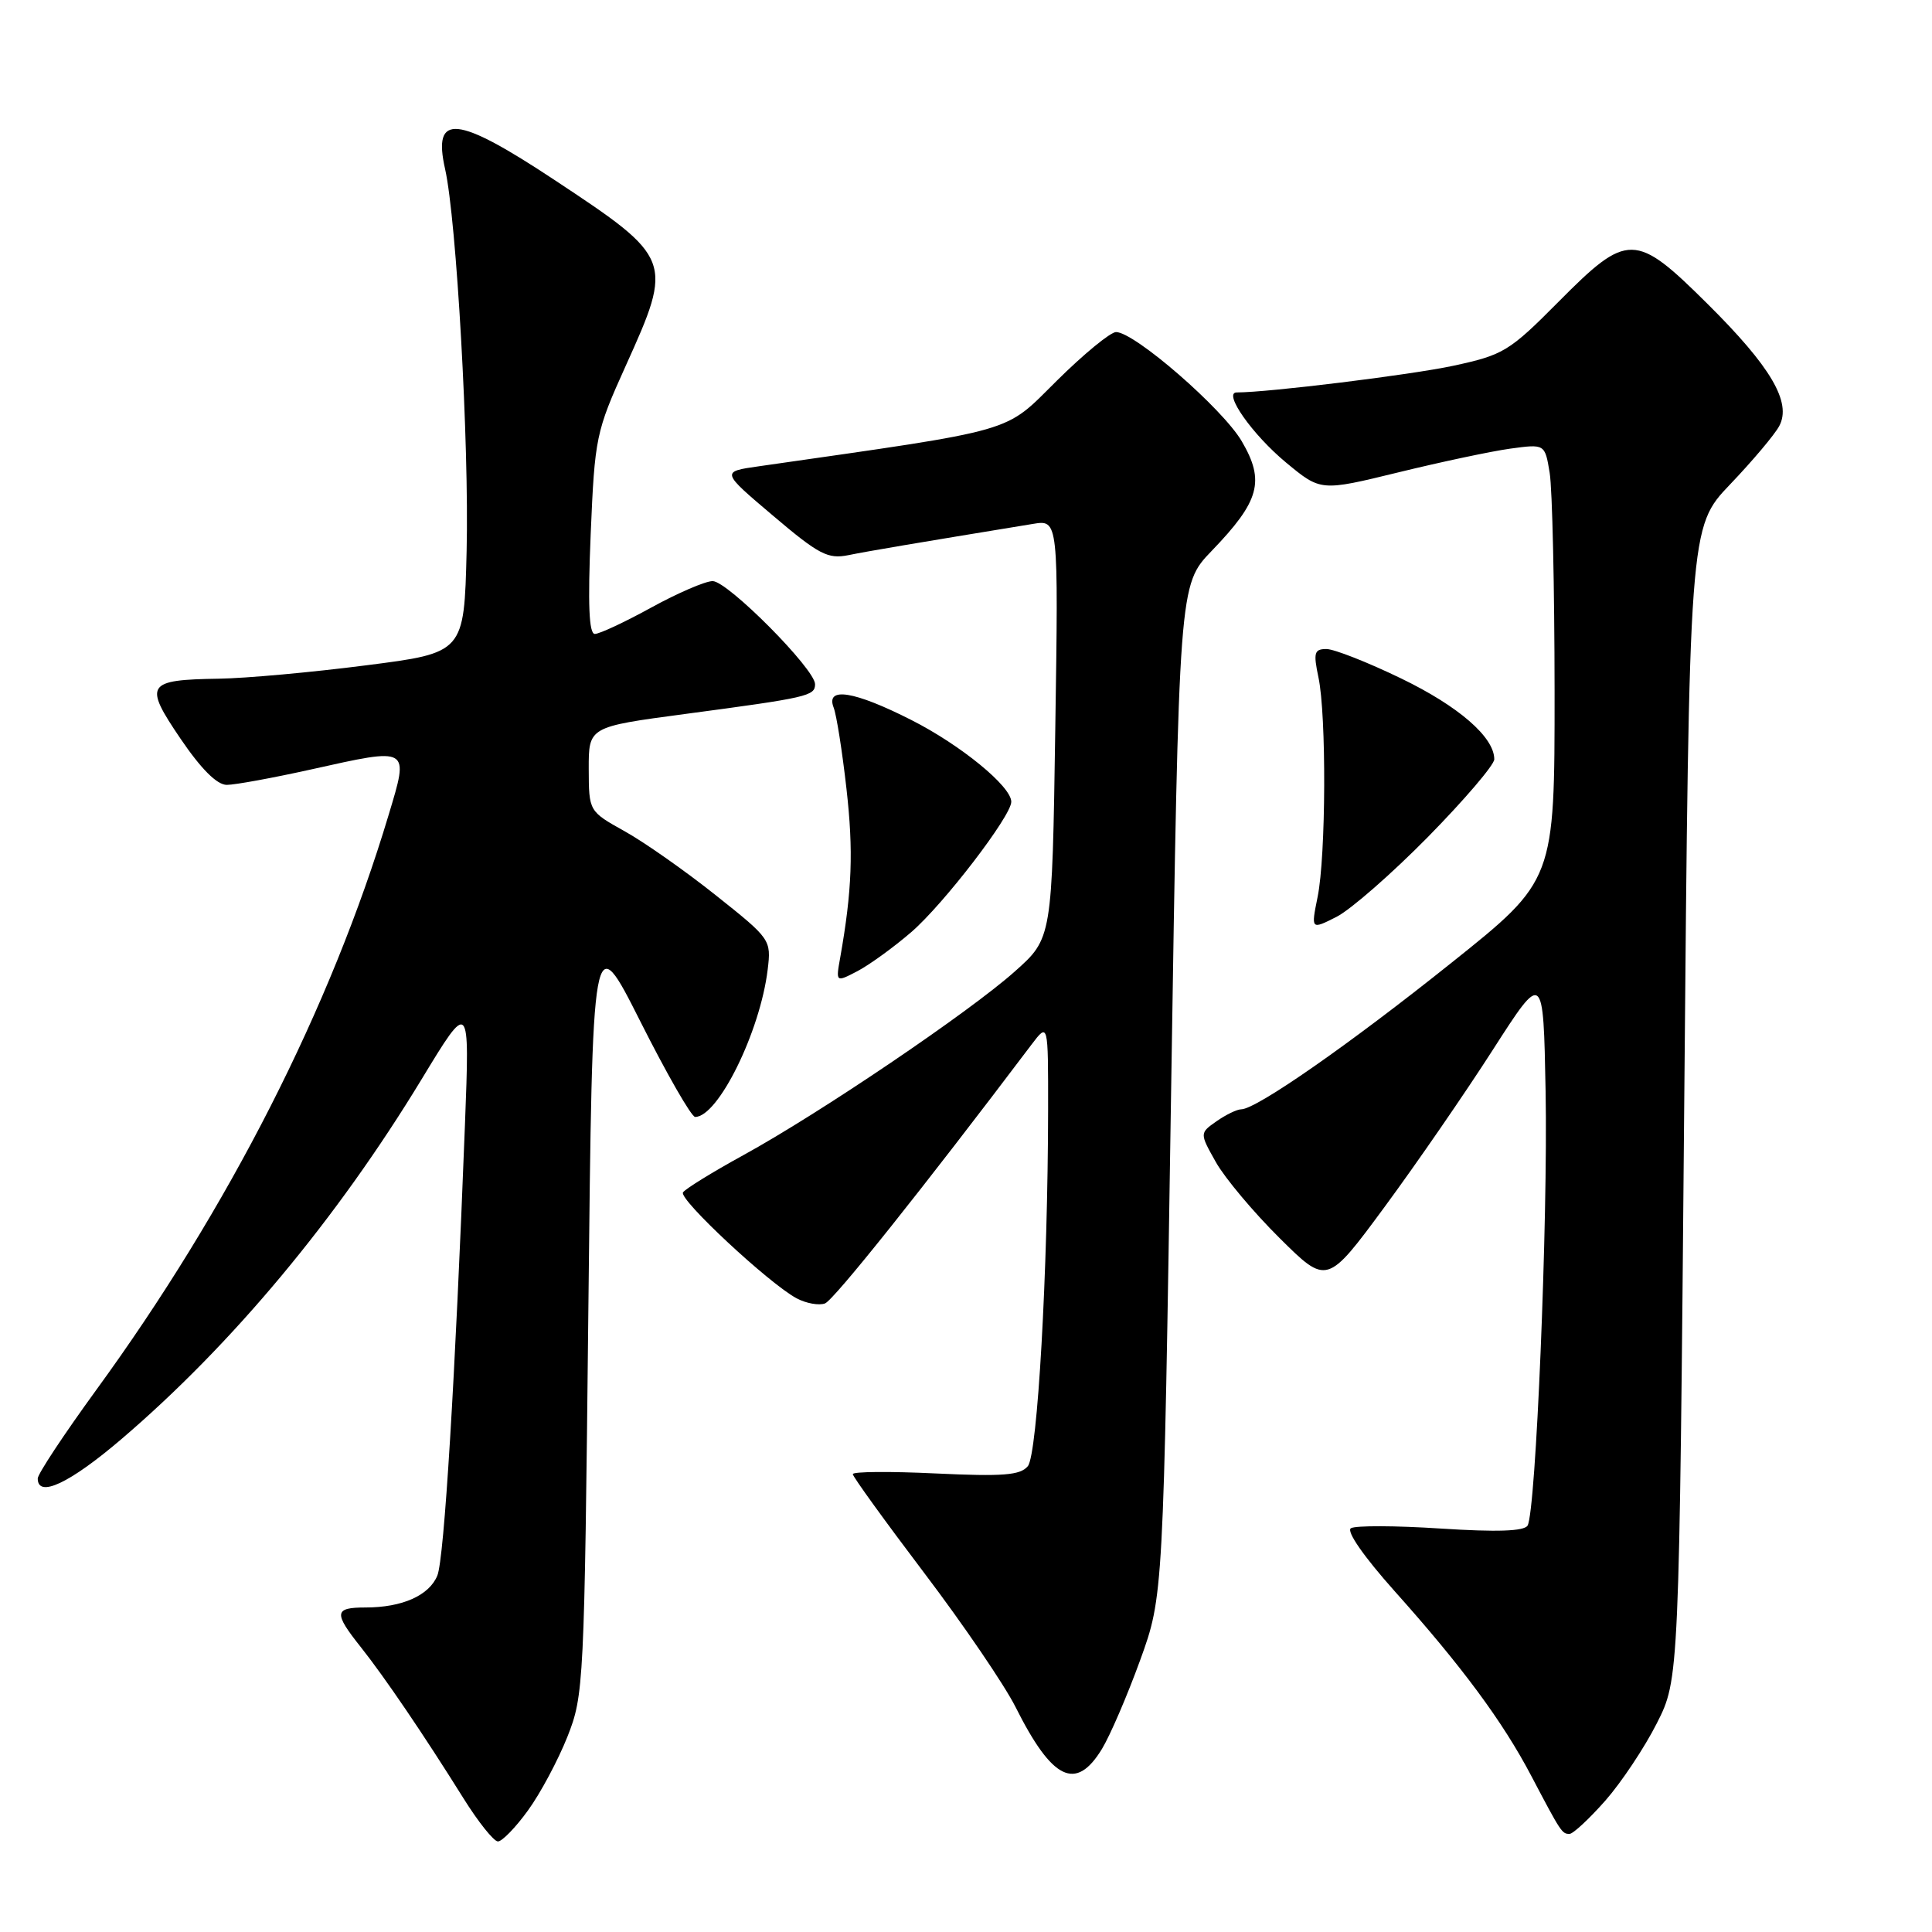 <?xml version="1.0" encoding="UTF-8" standalone="no"?>
<!DOCTYPE svg PUBLIC "-//W3C//DTD SVG 1.1//EN" "http://www.w3.org/Graphics/SVG/1.1/DTD/svg11.dtd" >
<svg xmlns="http://www.w3.org/2000/svg" xmlns:xlink="http://www.w3.org/1999/xlink" version="1.1" viewBox="0 0 256 256">
 <g >
 <path fill="currentColor"
d=" M 69.96 239.89 C 71.60 237.64 73.94 233.25 75.18 230.14 C 77.36 224.63 77.43 223.32 77.96 173.62 C 78.50 122.75 78.50 122.75 84.86 135.37 C 88.36 142.32 91.62 148.00 92.11 148.00 C 95.16 148.00 100.72 136.71 101.72 128.49 C 102.20 124.52 102.12 124.41 94.85 118.63 C 90.81 115.41 85.37 111.59 82.76 110.14 C 78.03 107.50 78.03 107.50 78.01 101.90 C 78.00 96.31 78.00 96.31 90.75 94.61 C 107.05 92.44 108.00 92.22 108.00 90.66 C 108.00 88.66 96.42 77.00 94.43 77.00 C 93.46 77.00 89.80 78.58 86.30 80.50 C 82.80 82.43 79.43 84.00 78.82 84.00 C 78.04 84.00 77.88 80.11 78.27 70.75 C 78.81 57.94 78.97 57.20 82.90 48.50 C 89.24 34.48 89.14 34.21 73.51 23.87 C 60.49 15.25 57.29 14.93 58.98 22.41 C 60.49 29.12 62.17 58.87 61.83 73.00 C 61.50 86.50 61.50 86.50 48.50 88.16 C 41.35 89.08 32.58 89.88 29.00 89.93 C 19.37 90.08 19.01 90.65 23.92 97.88 C 26.65 101.90 28.75 104.00 30.05 104.00 C 31.13 104.00 36.15 103.08 41.20 101.96 C 54.39 99.02 54.22 98.92 51.49 108.00 C 43.84 133.49 30.32 160.08 12.70 184.25 C 8.47 190.07 5.00 195.31 5.00 195.91 C 5.00 198.54 9.24 196.54 16.10 190.68 C 30.74 178.17 44.63 161.51 55.87 143.00 C 62.24 132.50 62.24 132.50 61.61 149.00 C 60.32 182.61 58.86 206.56 57.95 208.77 C 56.87 211.41 53.30 213.00 48.43 213.00 C 44.27 213.00 44.19 213.70 47.80 218.24 C 50.99 222.26 56.16 229.88 61.39 238.25 C 63.36 241.41 65.43 244.00 65.98 244.00 C 66.53 244.00 68.33 242.15 69.96 239.89 Z  M 212.70 238.61 C 214.83 236.19 217.90 231.58 219.53 228.36 C 222.50 222.50 222.50 222.50 223.17 146.18 C 223.83 69.86 223.83 69.86 229.25 64.18 C 232.23 61.06 235.16 57.58 235.76 56.45 C 237.43 53.32 234.66 48.60 226.24 40.25 C 216.68 30.76 215.68 30.75 206.52 39.98 C 199.97 46.58 199.22 47.03 192.55 48.47 C 186.90 49.68 168.07 52.00 163.87 52.00 C 162.01 52.00 165.96 57.61 170.42 61.30 C 175.01 65.10 175.01 65.10 185.25 62.60 C 190.89 61.22 197.57 59.80 200.10 59.45 C 204.71 58.82 204.71 58.82 205.34 62.66 C 205.69 64.77 205.98 77.78 205.99 91.57 C 206.00 116.65 206.00 116.65 192.33 127.57 C 178.88 138.33 166.49 146.97 164.47 146.99 C 163.91 146.99 162.43 147.71 161.20 148.57 C 158.95 150.15 158.95 150.15 161.11 153.99 C 162.30 156.10 166.10 160.63 169.55 164.05 C 175.83 170.28 175.83 170.28 183.49 159.89 C 187.70 154.17 194.15 144.82 197.82 139.09 C 204.50 128.69 204.50 128.69 204.80 144.59 C 205.12 161.71 203.51 200.37 202.41 202.15 C 201.94 202.90 198.34 203.02 190.90 202.54 C 184.95 202.15 179.59 202.13 179.00 202.50 C 178.37 202.89 180.71 206.26 184.79 210.83 C 193.72 220.81 199.13 228.13 202.90 235.31 C 206.86 242.84 206.97 243.00 207.97 243.00 C 208.44 243.00 210.57 241.02 212.70 238.61 Z  M 146.01 231.75 C 147.10 229.96 149.37 224.68 151.07 220.00 C 154.15 211.50 154.15 211.50 155.18 144.50 C 156.22 77.50 156.22 77.50 160.55 73.00 C 166.91 66.40 167.64 63.76 164.54 58.47 C 162.00 54.14 150.33 44.00 147.88 44.00 C 147.15 44.00 143.61 46.90 140.03 50.45 C 132.92 57.48 135.28 56.80 100.52 61.79 C 95.54 62.50 95.54 62.50 102.44 68.34 C 108.50 73.48 109.70 74.11 112.42 73.56 C 115.07 73.02 121.12 72.00 136.87 69.42 C 140.25 68.86 140.25 68.86 139.83 96.60 C 139.41 124.33 139.41 124.33 134.45 128.74 C 128.40 134.13 108.61 147.52 98.47 153.08 C 94.37 155.33 90.78 157.55 90.50 158.00 C 89.93 158.92 101.91 170.08 105.55 172.03 C 106.82 172.71 108.52 173.01 109.32 172.71 C 110.49 172.26 122.24 157.54 136.69 138.40 C 138.89 135.50 138.89 135.50 138.88 147.00 C 138.85 168.57 137.48 192.72 136.19 194.28 C 135.19 195.48 132.91 195.66 123.98 195.24 C 117.94 194.95 113.00 194.99 113.00 195.33 C 113.00 195.66 117.26 201.55 122.46 208.42 C 127.66 215.28 133.11 223.29 134.57 226.20 C 139.43 235.89 142.56 237.41 146.01 231.75 Z  M 120.76 123.50 C 125.03 119.81 134.00 108.13 134.00 106.24 C 134.00 104.20 127.30 98.72 120.77 95.41 C 113.19 91.56 109.38 90.95 110.46 93.75 C 110.84 94.71 111.60 99.55 112.16 104.50 C 113.10 112.78 112.90 118.01 111.34 126.84 C 110.74 130.18 110.74 130.18 113.62 128.68 C 115.20 127.85 118.42 125.52 120.76 123.50 Z  M 189.25 110.86 C 194.06 105.96 198.00 101.35 198.00 100.61 C 198.00 97.68 193.28 93.58 185.64 89.89 C 181.22 87.75 176.77 86.00 175.76 86.00 C 174.15 86.00 174.01 86.48 174.70 89.75 C 175.77 94.76 175.70 113.41 174.59 118.85 C 173.71 123.20 173.71 123.20 177.11 121.48 C 178.97 120.53 184.44 115.75 189.25 110.86 Z "/>
</g>
</svg>